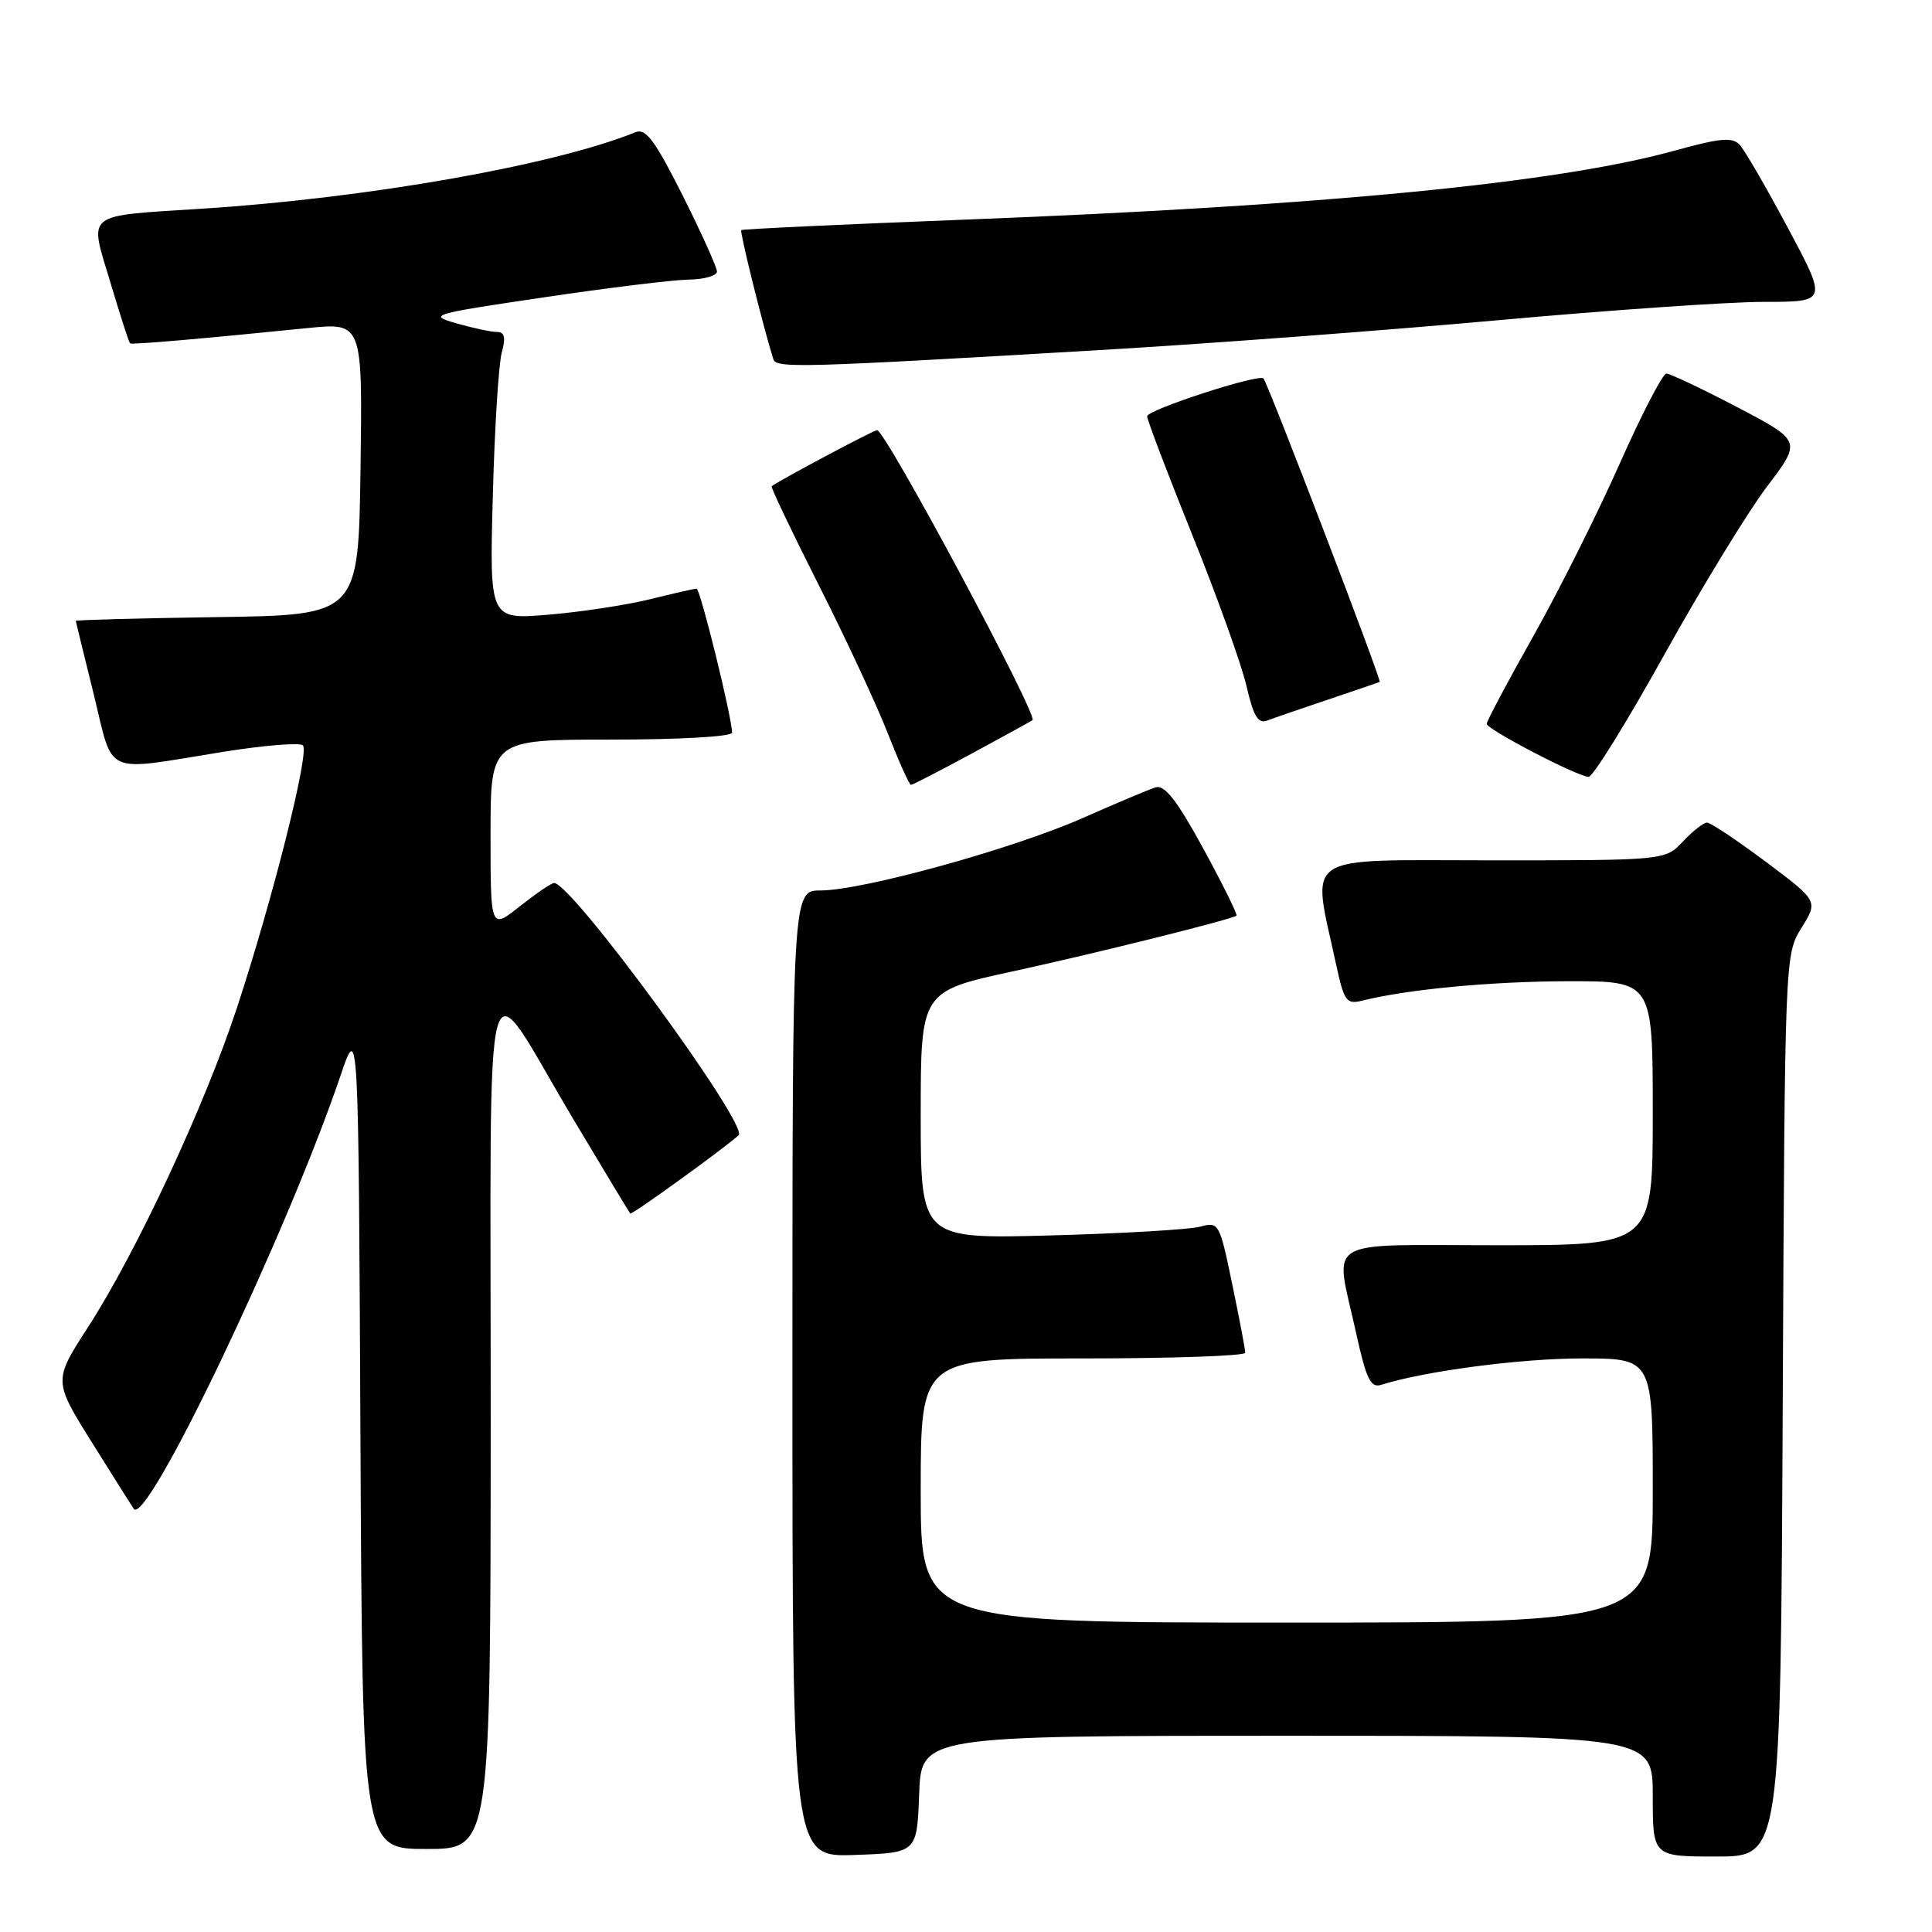 <?xml version="1.0" encoding="UTF-8" standalone="no"?>
<!DOCTYPE svg PUBLIC "-//W3C//DTD SVG 1.1//EN" "http://www.w3.org/Graphics/SVG/1.1/DTD/svg11.dtd" >
<svg xmlns="http://www.w3.org/2000/svg" xmlns:xlink="http://www.w3.org/1999/xlink" version="1.1" viewBox="0 0 256 256">
 <g >
 <path fill="currentColor"
d=" M 121.79 237.75 C 122.08 230.00 122.08 230.00 170.54 230.00 C 219.00 230.00 219.00 230.00 219.00 238.00 C 219.00 246.00 219.00 246.00 227.47 246.00 C 235.94 246.00 235.94 246.00 236.22 186.25 C 236.50 126.57 236.50 126.50 238.71 122.94 C 240.92 119.39 240.92 119.39 233.98 114.19 C 230.16 111.34 226.66 109.00 226.19 109.00 C 225.73 109.00 224.29 110.12 223.00 111.50 C 220.65 114.00 220.65 114.00 197.69 114.00 C 171.98 114.00 173.81 112.78 177.05 127.83 C 178.09 132.66 178.42 133.11 180.46 132.60 C 186.49 131.09 197.58 130.04 207.75 130.02 C 219.00 130.00 219.00 130.00 219.00 147.50 C 219.00 165.00 219.00 165.00 198.50 165.00 C 174.87 165.00 176.87 163.78 179.66 176.49 C 181.03 182.73 181.61 183.94 183.01 183.50 C 188.73 181.68 201.51 180.00 209.59 180.00 C 219.00 180.00 219.00 180.00 219.00 197.50 C 219.00 215.00 219.00 215.00 170.50 215.00 C 122.00 215.00 122.00 215.00 122.00 197.50 C 122.00 180.00 122.00 180.00 143.50 180.00 C 155.32 180.00 165.00 179.66 165.00 179.25 C 165.01 178.84 164.23 174.75 163.28 170.18 C 161.60 162.04 161.50 161.87 159.03 162.54 C 157.64 162.92 148.74 163.44 139.25 163.70 C 122.00 164.17 122.00 164.17 122.00 147.76 C 122.00 131.36 122.00 131.36 134.25 128.70 C 144.85 126.40 162.82 121.93 163.84 121.34 C 164.03 121.24 162.06 117.25 159.47 112.49 C 155.95 106.04 154.33 103.96 153.12 104.33 C 152.23 104.61 147.88 106.44 143.45 108.40 C 134.25 112.47 114.32 117.98 108.75 117.99 C 105.00 118.00 105.00 118.00 105.00 182.04 C 105.00 246.08 105.00 246.08 113.25 245.79 C 121.50 245.50 121.50 245.50 121.79 237.75 Z  M 65.02 188.25 C 65.05 122.81 63.68 127.73 76.09 148.50 C 80.03 155.10 83.37 160.63 83.51 160.80 C 83.70 161.03 95.82 152.27 97.87 150.43 C 99.29 149.15 75.77 117.00 73.42 117.00 C 73.07 117.00 71.04 118.39 68.89 120.08 C 65.00 123.17 65.00 123.17 65.00 110.58 C 65.00 98.00 65.00 98.00 81.00 98.00 C 90.13 98.00 97.00 97.60 97.00 97.08 C 97.00 95.10 92.79 78.00 92.30 78.00 C 92.02 78.00 89.25 78.63 86.14 79.40 C 83.04 80.17 76.98 81.09 72.68 81.45 C 64.86 82.10 64.86 82.10 65.30 65.80 C 65.53 56.83 66.07 48.26 66.48 46.75 C 67.03 44.73 66.87 44.00 65.87 43.99 C 65.11 43.99 62.70 43.48 60.50 42.85 C 56.65 41.75 57.08 41.62 72.00 39.41 C 80.53 38.14 89.19 37.08 91.25 37.05 C 93.31 37.02 95.00 36.54 95.00 35.98 C 95.00 35.42 92.95 30.88 90.45 25.89 C 86.77 18.58 85.57 16.96 84.20 17.52 C 73.47 21.87 48.92 26.22 26.96 27.64 C 10.94 28.68 11.81 27.99 14.62 37.41 C 15.92 41.75 17.09 45.40 17.24 45.50 C 17.50 45.69 26.63 44.90 40.77 43.47 C 48.04 42.74 48.04 42.74 47.77 62.12 C 47.50 81.50 47.50 81.50 28.75 81.77 C 18.44 81.92 10.02 82.15 10.04 82.27 C 10.06 82.40 11.13 86.78 12.42 92.00 C 15.11 102.95 13.47 102.22 29.47 99.64 C 34.95 98.76 39.75 98.36 40.14 98.77 C 41.03 99.69 36.16 119.06 31.41 133.50 C 27.11 146.56 18.06 165.96 11.66 175.86 C 7.07 182.96 7.07 182.96 12.24 191.23 C 15.09 195.78 17.55 199.69 17.72 199.93 C 19.45 202.37 38.03 163.43 45.13 142.50 C 47.50 135.50 47.50 135.50 47.76 190.25 C 48.02 245.00 48.02 245.00 56.51 245.00 C 65.00 245.00 65.00 245.00 65.02 188.25 Z  M 128.80 99.83 C 133.03 97.54 136.64 95.56 136.81 95.43 C 137.61 94.86 117.32 57.00 116.22 57.00 C 115.74 57.00 102.92 63.83 102.25 64.44 C 102.11 64.56 104.91 70.43 108.46 77.47 C 112.02 84.50 116.14 93.35 117.62 97.13 C 119.10 100.91 120.49 104.00 120.71 104.00 C 120.92 104.00 124.56 102.12 128.80 99.83 Z  M 220.50 86.80 C 225.45 77.89 231.58 67.86 234.11 64.51 C 238.73 58.43 238.73 58.43 230.21 53.96 C 225.52 51.51 221.29 49.50 220.80 49.50 C 220.32 49.50 217.52 54.90 214.59 61.50 C 211.66 68.10 206.50 78.39 203.13 84.37 C 199.76 90.35 197.00 95.54 197.00 95.91 C 197.00 96.64 208.91 102.85 210.50 102.94 C 211.05 102.97 215.55 95.71 220.50 86.80 Z  M 176.00 92.69 C 179.57 91.49 182.64 90.44 182.82 90.36 C 183.11 90.21 168.07 50.95 167.42 50.15 C 166.87 49.47 152.00 54.30 152.00 55.16 C 152.00 55.63 154.70 62.72 157.99 70.90 C 161.29 79.08 164.52 88.09 165.17 90.92 C 166.10 94.94 166.71 95.94 167.93 95.47 C 168.79 95.14 172.43 93.89 176.00 92.69 Z  M 145.50 46.40 C 159.80 45.57 183.60 43.78 198.39 42.44 C 213.18 41.10 229.07 40.00 233.71 40.00 C 242.14 40.00 242.14 40.00 236.93 30.25 C 234.07 24.89 231.19 19.92 230.53 19.20 C 229.55 18.14 227.98 18.28 221.94 19.95 C 206.42 24.25 175.52 27.26 127.91 29.10 C 111.73 29.73 98.37 30.35 98.22 30.49 C 97.99 30.69 101.17 43.50 102.47 47.59 C 102.86 48.81 105.85 48.73 145.50 46.40 Z "/>
</g>
</svg>